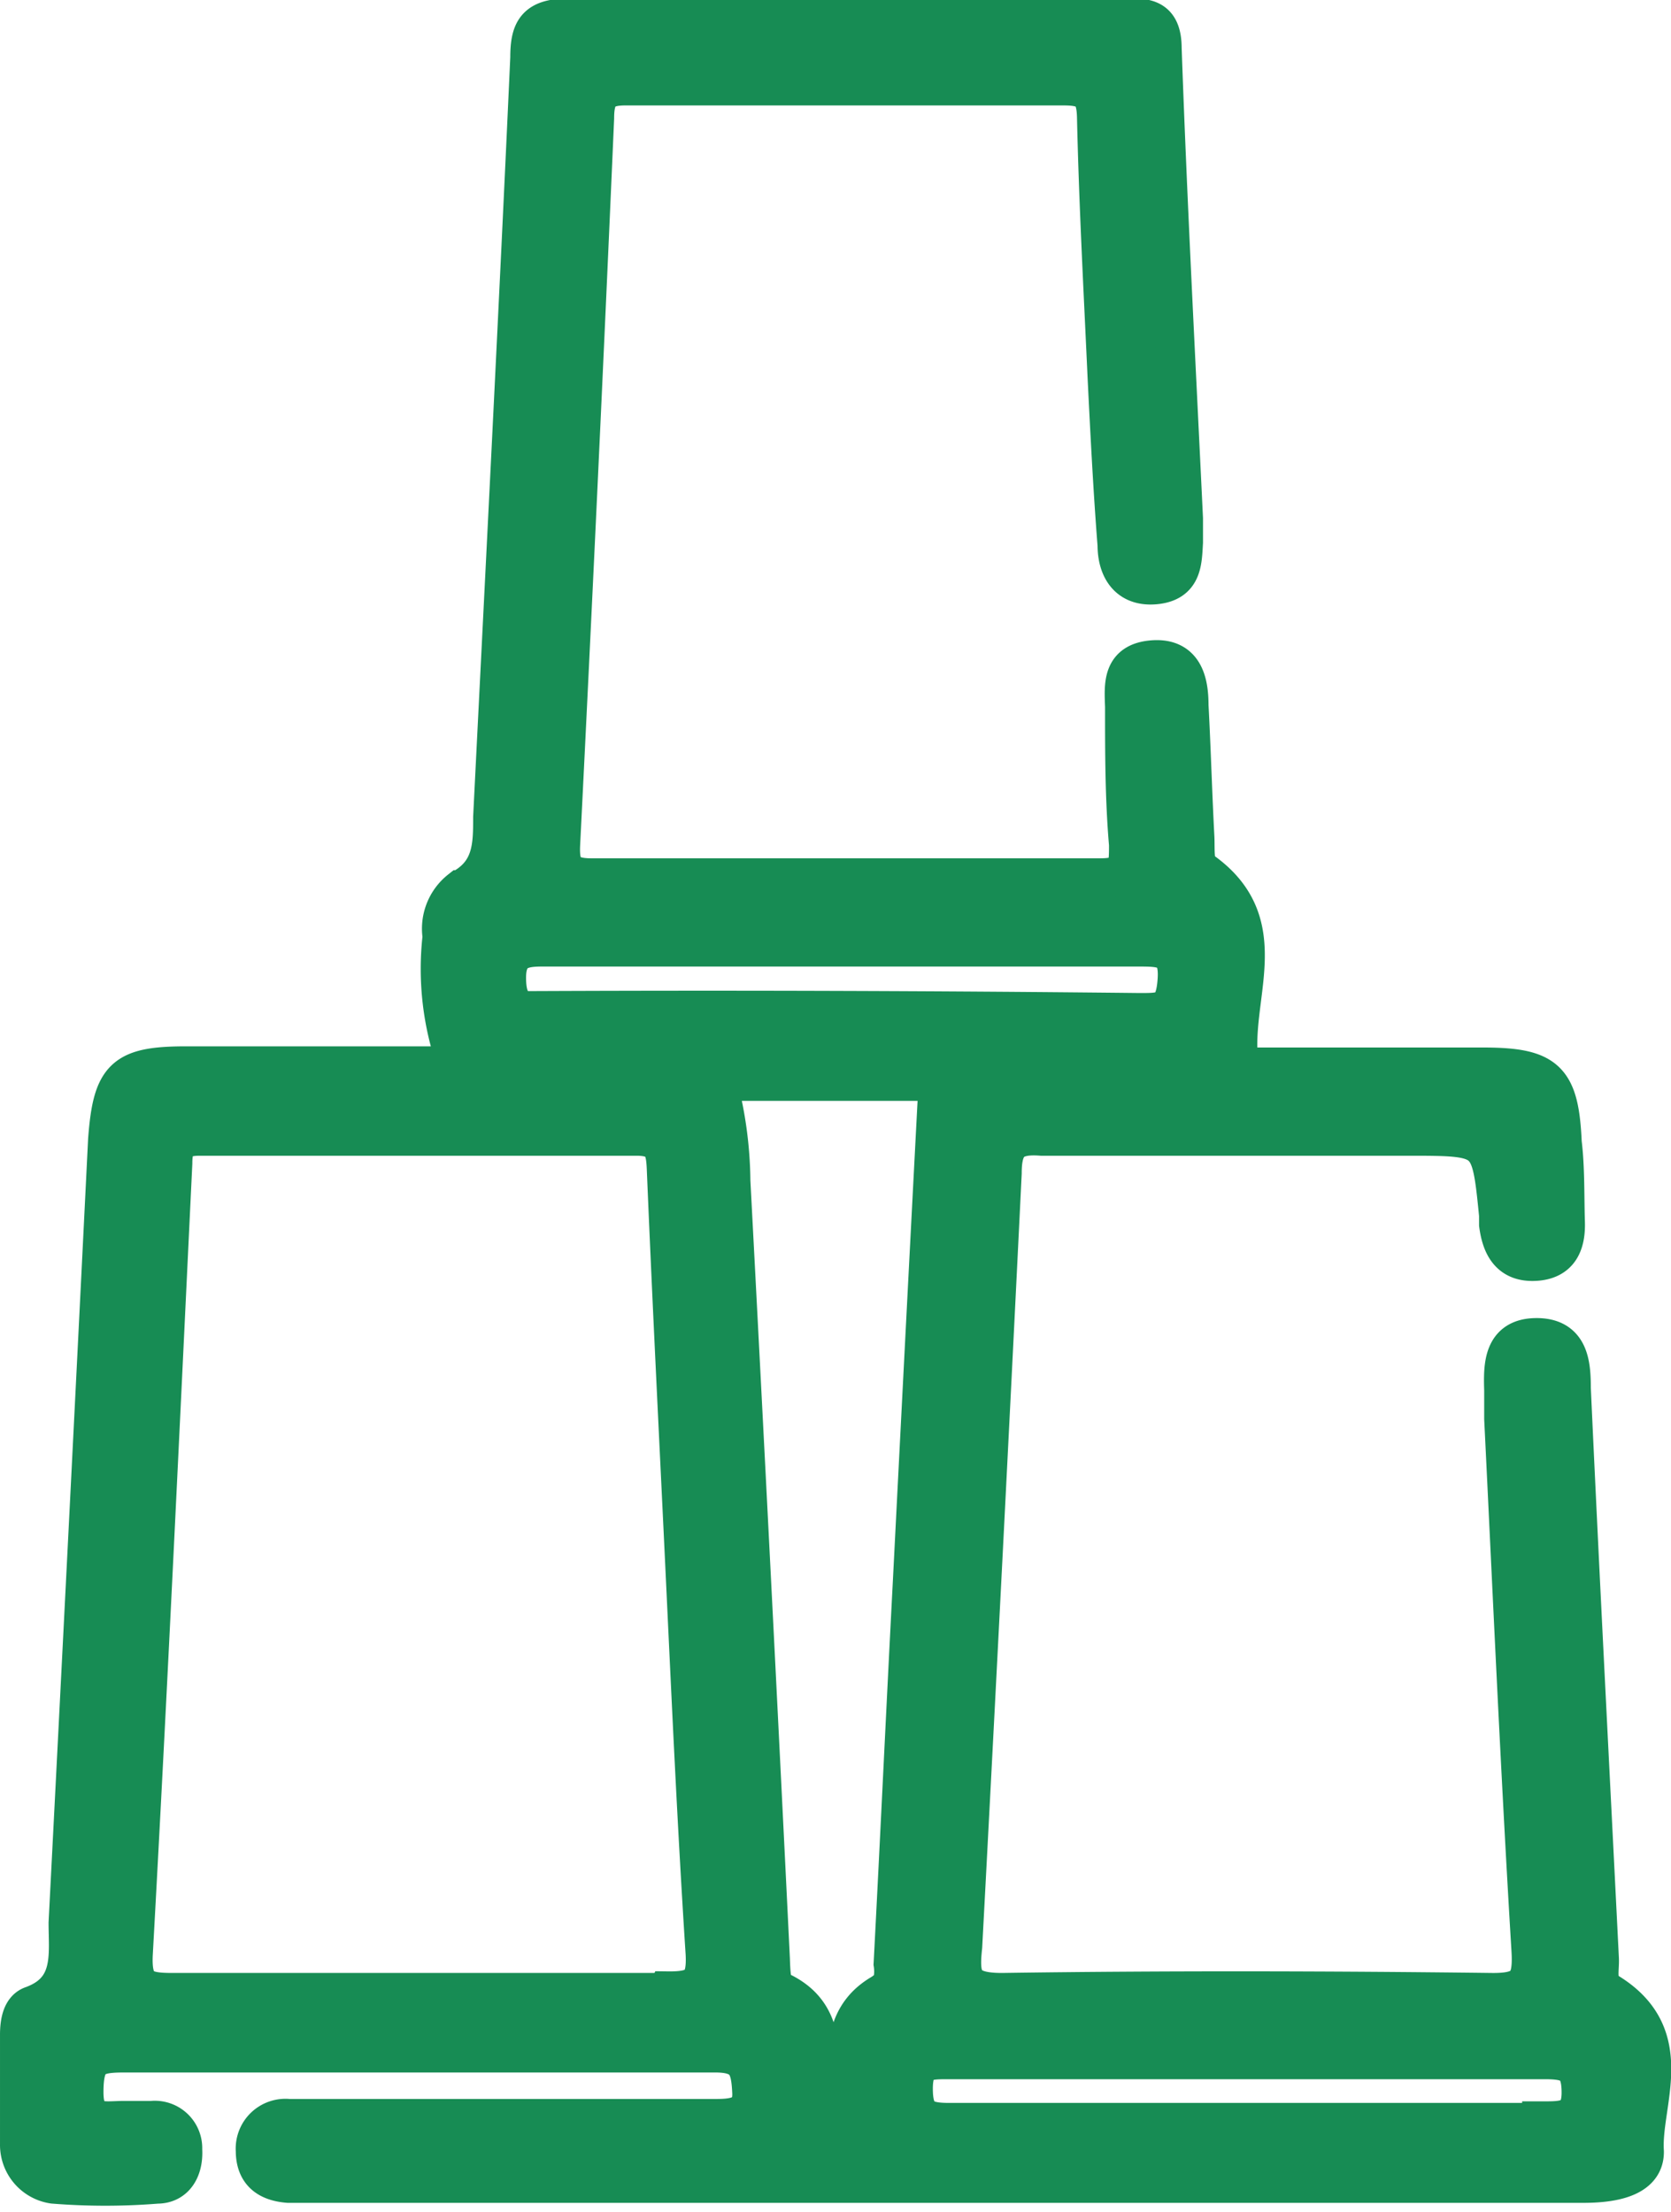 <svg id="cups" xmlns="http://www.w3.org/2000/svg" viewBox="0 0 42.31 56"><defs><style>.cls-1{fill:#178c54;stroke:#178c54;stroke-miterlimit:10;}</style></defs><title>cups</title><path class="cls-1" d="M561.82,563.21c-.34-.2-.21-.57-.23-.88-.24-4.81-.49-9.61-.71-14.42,0-.64-.06-1.29-.89-1.28s-.83.7-.81,1.33c0,.24,0,.48,0,.72.22,4.48.42,9,.69,13.45.05.83-.12,1.09-1,1.08-4.13-.05-8.27-.06-12.4,0-1,0-1.09-.35-1-1.17q.52-9.78,1-19.58c0-.73.23-1,1-.94,3.09,0,6.18,0,9.27,0,2.11,0,2.11,0,2.31,2,0,.08,0,.16,0,.24.07.52.27.95.89.93s.81-.42.79-1,0-1.36-.08-2c-.07-1.59-.39-1.9-1.94-1.91h-6.23c-.29-1.73,1-3.63-1-5-.15-.1-.12-.52-.13-.8-.06-1.12-.09-2.24-.15-3.36,0-.59-.13-1.21-.91-1.15s-.73.62-.71,1.18c0,1.16,0,2.33.1,3.49,0,.6,0,.85-.73.85q-6.43,0-12.88,0c-.67,0-.81-.26-.78-.86q.46-9.18.86-18.38c0-.61.19-.83.82-.82q5.55,0,11.08,0c.63,0,.81.19.82.82.05,2.21.17,4.41.27,6.61.07,1.4.14,2.8.25,4.2,0,.55.25,1.06.95,1s.69-.57.72-1.07c0-.2,0-.4,0-.6-.19-4-.4-7.93-.54-11.9,0-.8-.43-.78-1-.77-4.66,0-9.32,0-14,0-.84,0-1,.3-1,1-.29,6.41-.62,12.82-.94,19.23,0,.72,0,1.41-.82,1.84a1.25,1.25,0,0,0-.46,1.18,7.14,7.14,0,0,0,.39,3.28h-6.86c-1.59,0-1.88.27-2,1.87q-.49,9.91-1,19.82c0,.81.16,1.71-.91,2.1-.27.09-.32.44-.32.74,0,.92,0,1.84,0,2.77a1,1,0,0,0,.85,1,16.5,16.5,0,0,0,2.63,0c.46,0,.67-.4.64-.87a.7.7,0,0,0-.78-.73h-.72c-.5,0-1,.15-1-.72s.24-1,1-1q7.53,0,15,0c.8,0,.89.37.92,1s-.46.67-.93.67H528.41a.76.76,0,0,0-.84.81c0,.56.33.78.83.82.32,0,.64,0,1,0l19.38,0c4.14,0,8.27,0,12.41,0,.69,0,1.55-.12,1.54-.8C562.65,566,563.61,564.31,561.82,563.21Zm-23.84,0c-4.17,0-8.34,0-12.51,0-.74,0-1.05-.1-1-1,.37-6.68.68-13.36,1-20,0-.51.16-.69.69-.69,3.69,0,7.37,0,11.06,0,.71,0,.74.37.76.91.14,3.36.31,6.71.47,10.07s.3,6.48.51,9.72C539,563,538.77,563.18,538,563.17Zm-3.06-24.82c-.65,0-1-.06-1-.88s.56-.78,1.09-.78h7.33c2.53,0,5.05,0,7.57,0,.63,0,1.06,0,1,.85s-.37.82-1,.82Q542.42,538.32,534.92,538.35Zm8.69,24.75c-1.22.58-1.06,1.65-1.06,2.7,0,.27.16.73-.37.7s-.33-.47-.33-.74c0-1,.19-2.12-1.09-2.66-.14-.06-.15-.52-.16-.79q-.48-9.84-1-19.69a10,10,0,0,0-.35-2.53h5.61q-.33,6.31-.65,12.62c-.17,3.25-.32,6.49-.49,9.73C543.75,562.67,543.74,563,543.61,563.1Zm16.53,3.36h-7.45c-2.52,0-5,0-7.56,0-.65,0-.91-.14-.91-.86s.32-.74.86-.74h15.13c.63,0,.93.1.93.84S560.67,566.46,560.14,566.46Z" transform="translate(-521.1 -512.76)"/></svg>